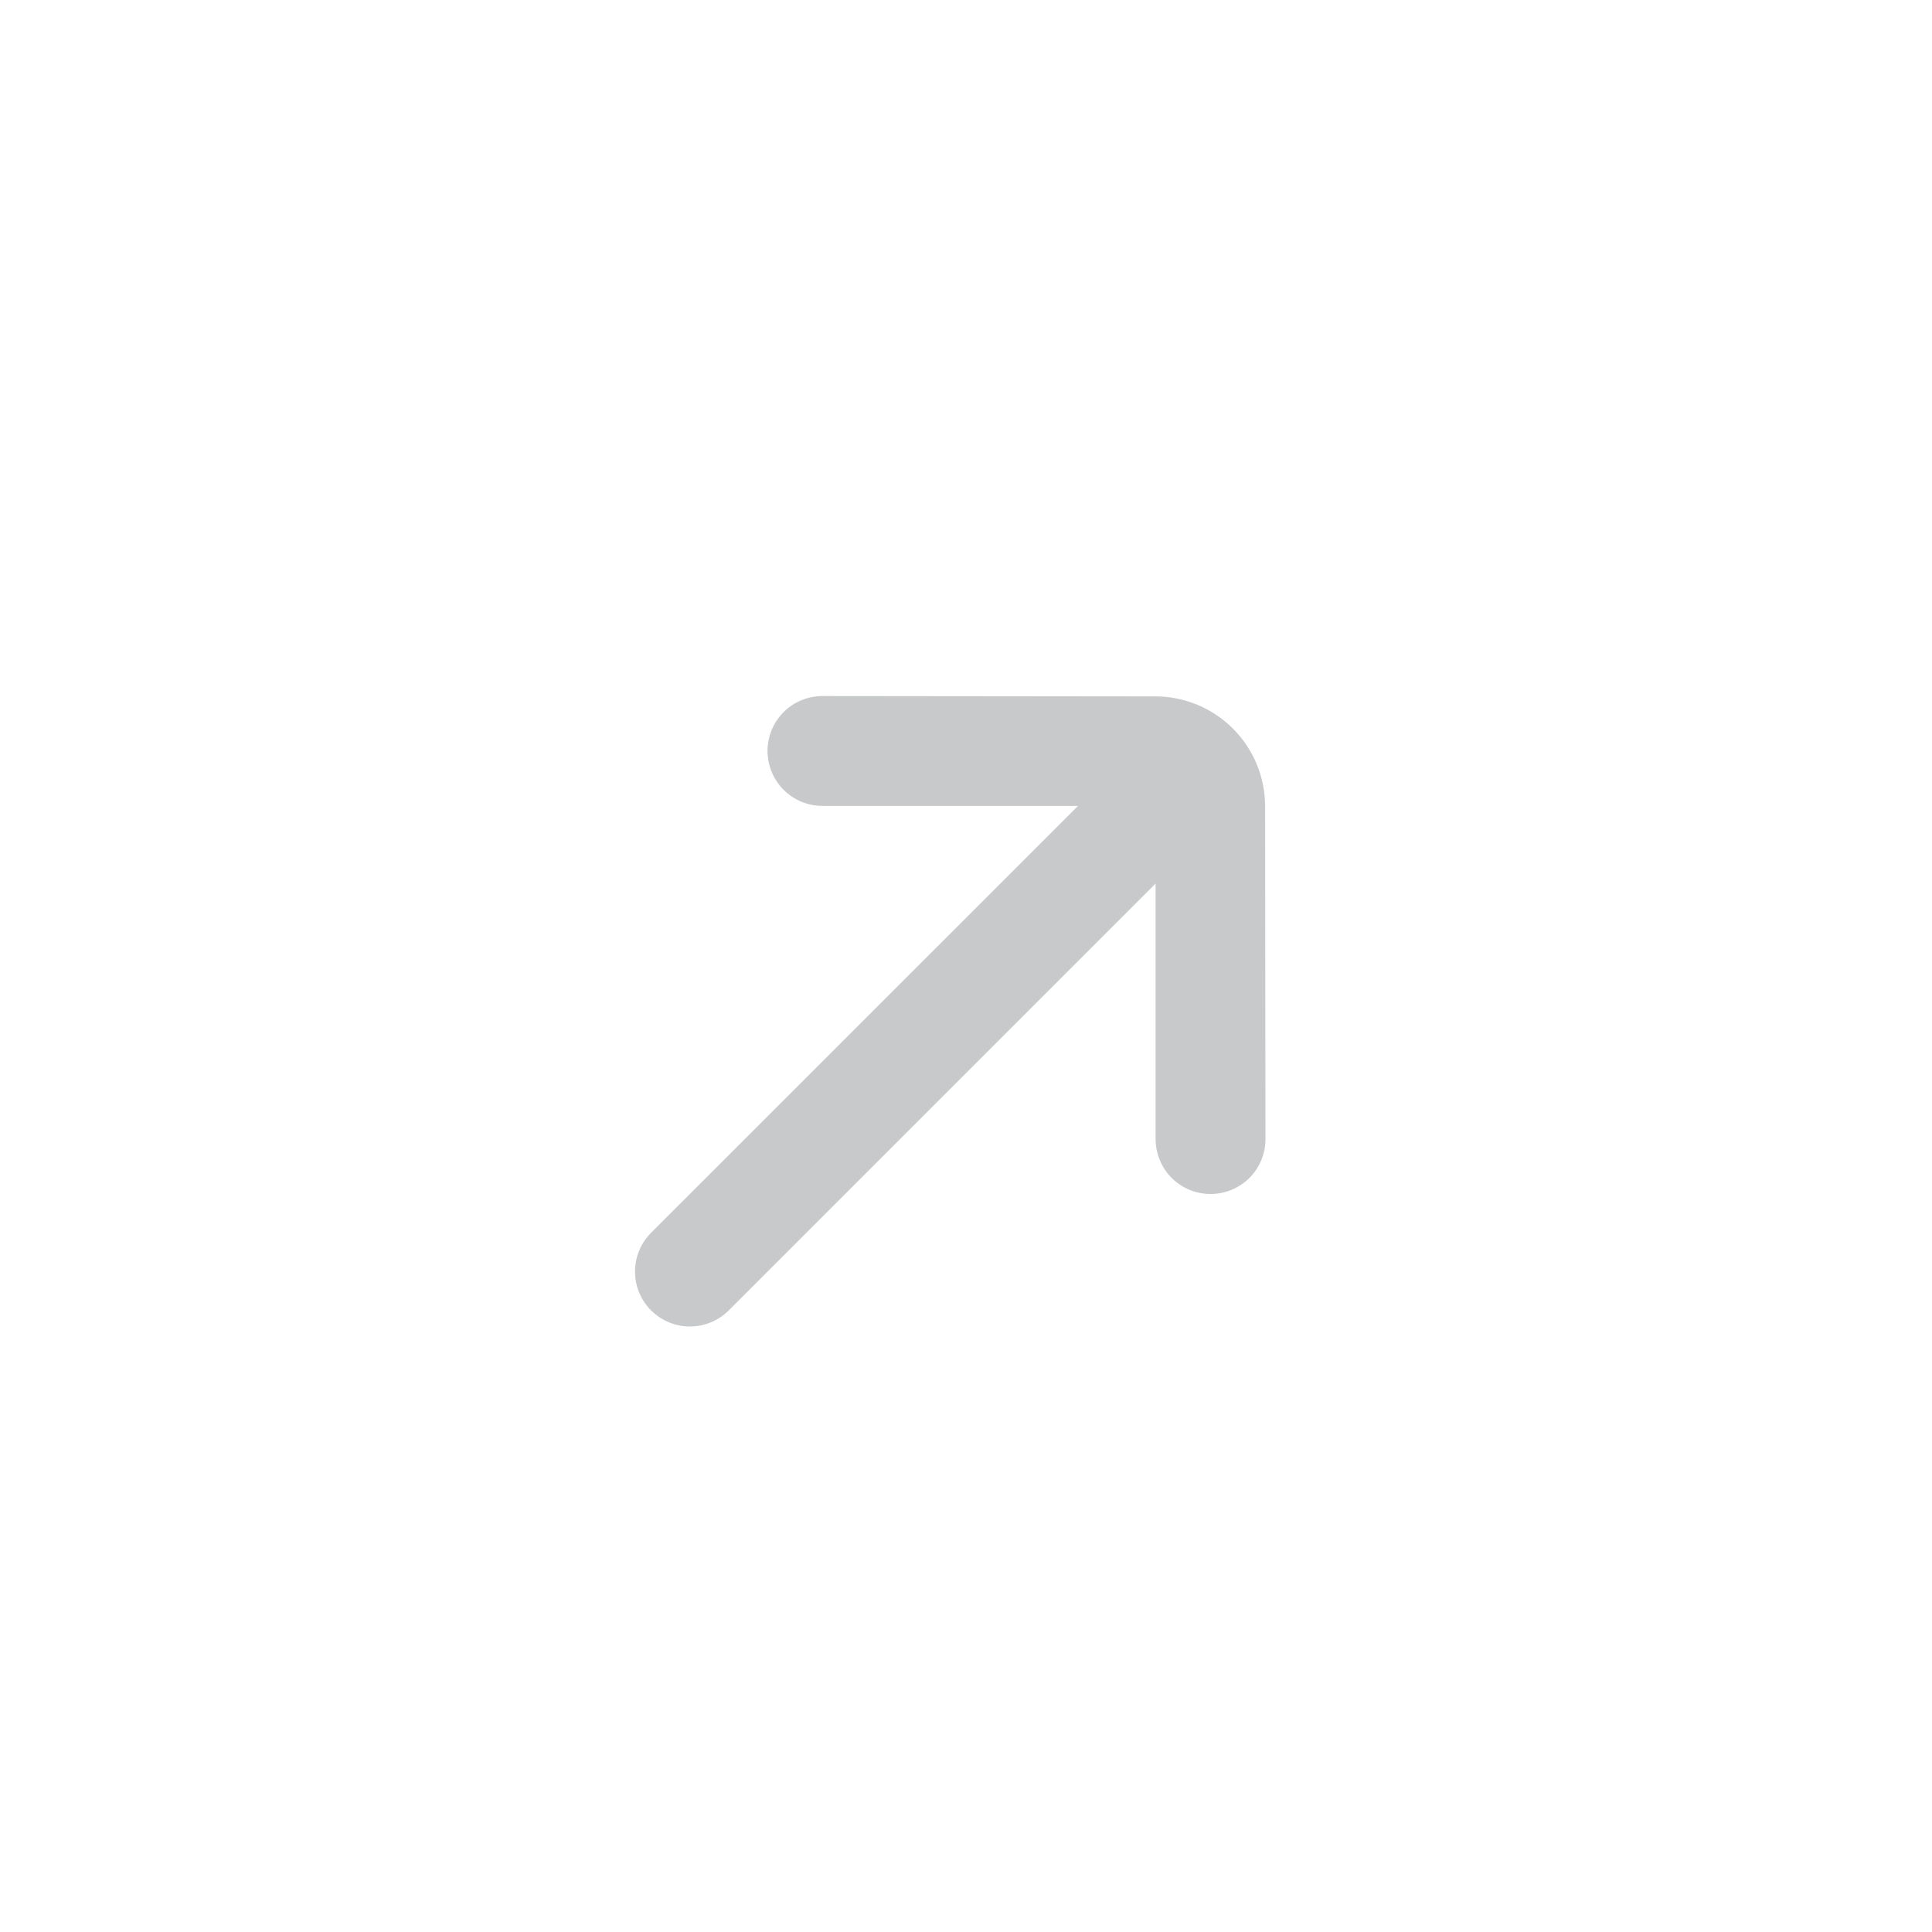 <svg width="22" height="22" viewBox="0 0 22 22" fill="none" xmlns="http://www.w3.org/2000/svg">
<path d="M14.41 12.973L14.406 9.177C14.405 8.847 14.273 8.53 14.04 8.297C13.806 8.063 13.49 7.931 13.159 7.93L9.363 7.926C9.198 7.927 9.04 7.992 8.923 8.109C8.806 8.226 8.741 8.384 8.74 8.549C8.74 8.632 8.756 8.713 8.787 8.79C8.819 8.866 8.865 8.935 8.923 8.994C8.982 9.052 9.051 9.098 9.127 9.13C9.203 9.161 9.285 9.177 9.368 9.177H12.276L7.414 14.038C7.297 14.155 7.231 14.314 7.231 14.48C7.231 14.646 7.297 14.805 7.414 14.922C7.532 15.039 7.69 15.105 7.856 15.105C8.022 15.105 8.181 15.039 8.298 14.922L13.159 10.061L13.159 12.969C13.159 13.134 13.224 13.294 13.341 13.412C13.458 13.529 13.617 13.596 13.783 13.596C13.948 13.597 14.108 13.531 14.226 13.415C14.343 13.298 14.41 13.139 14.41 12.973Z" fill="#C8C9CB"/>
</svg>
